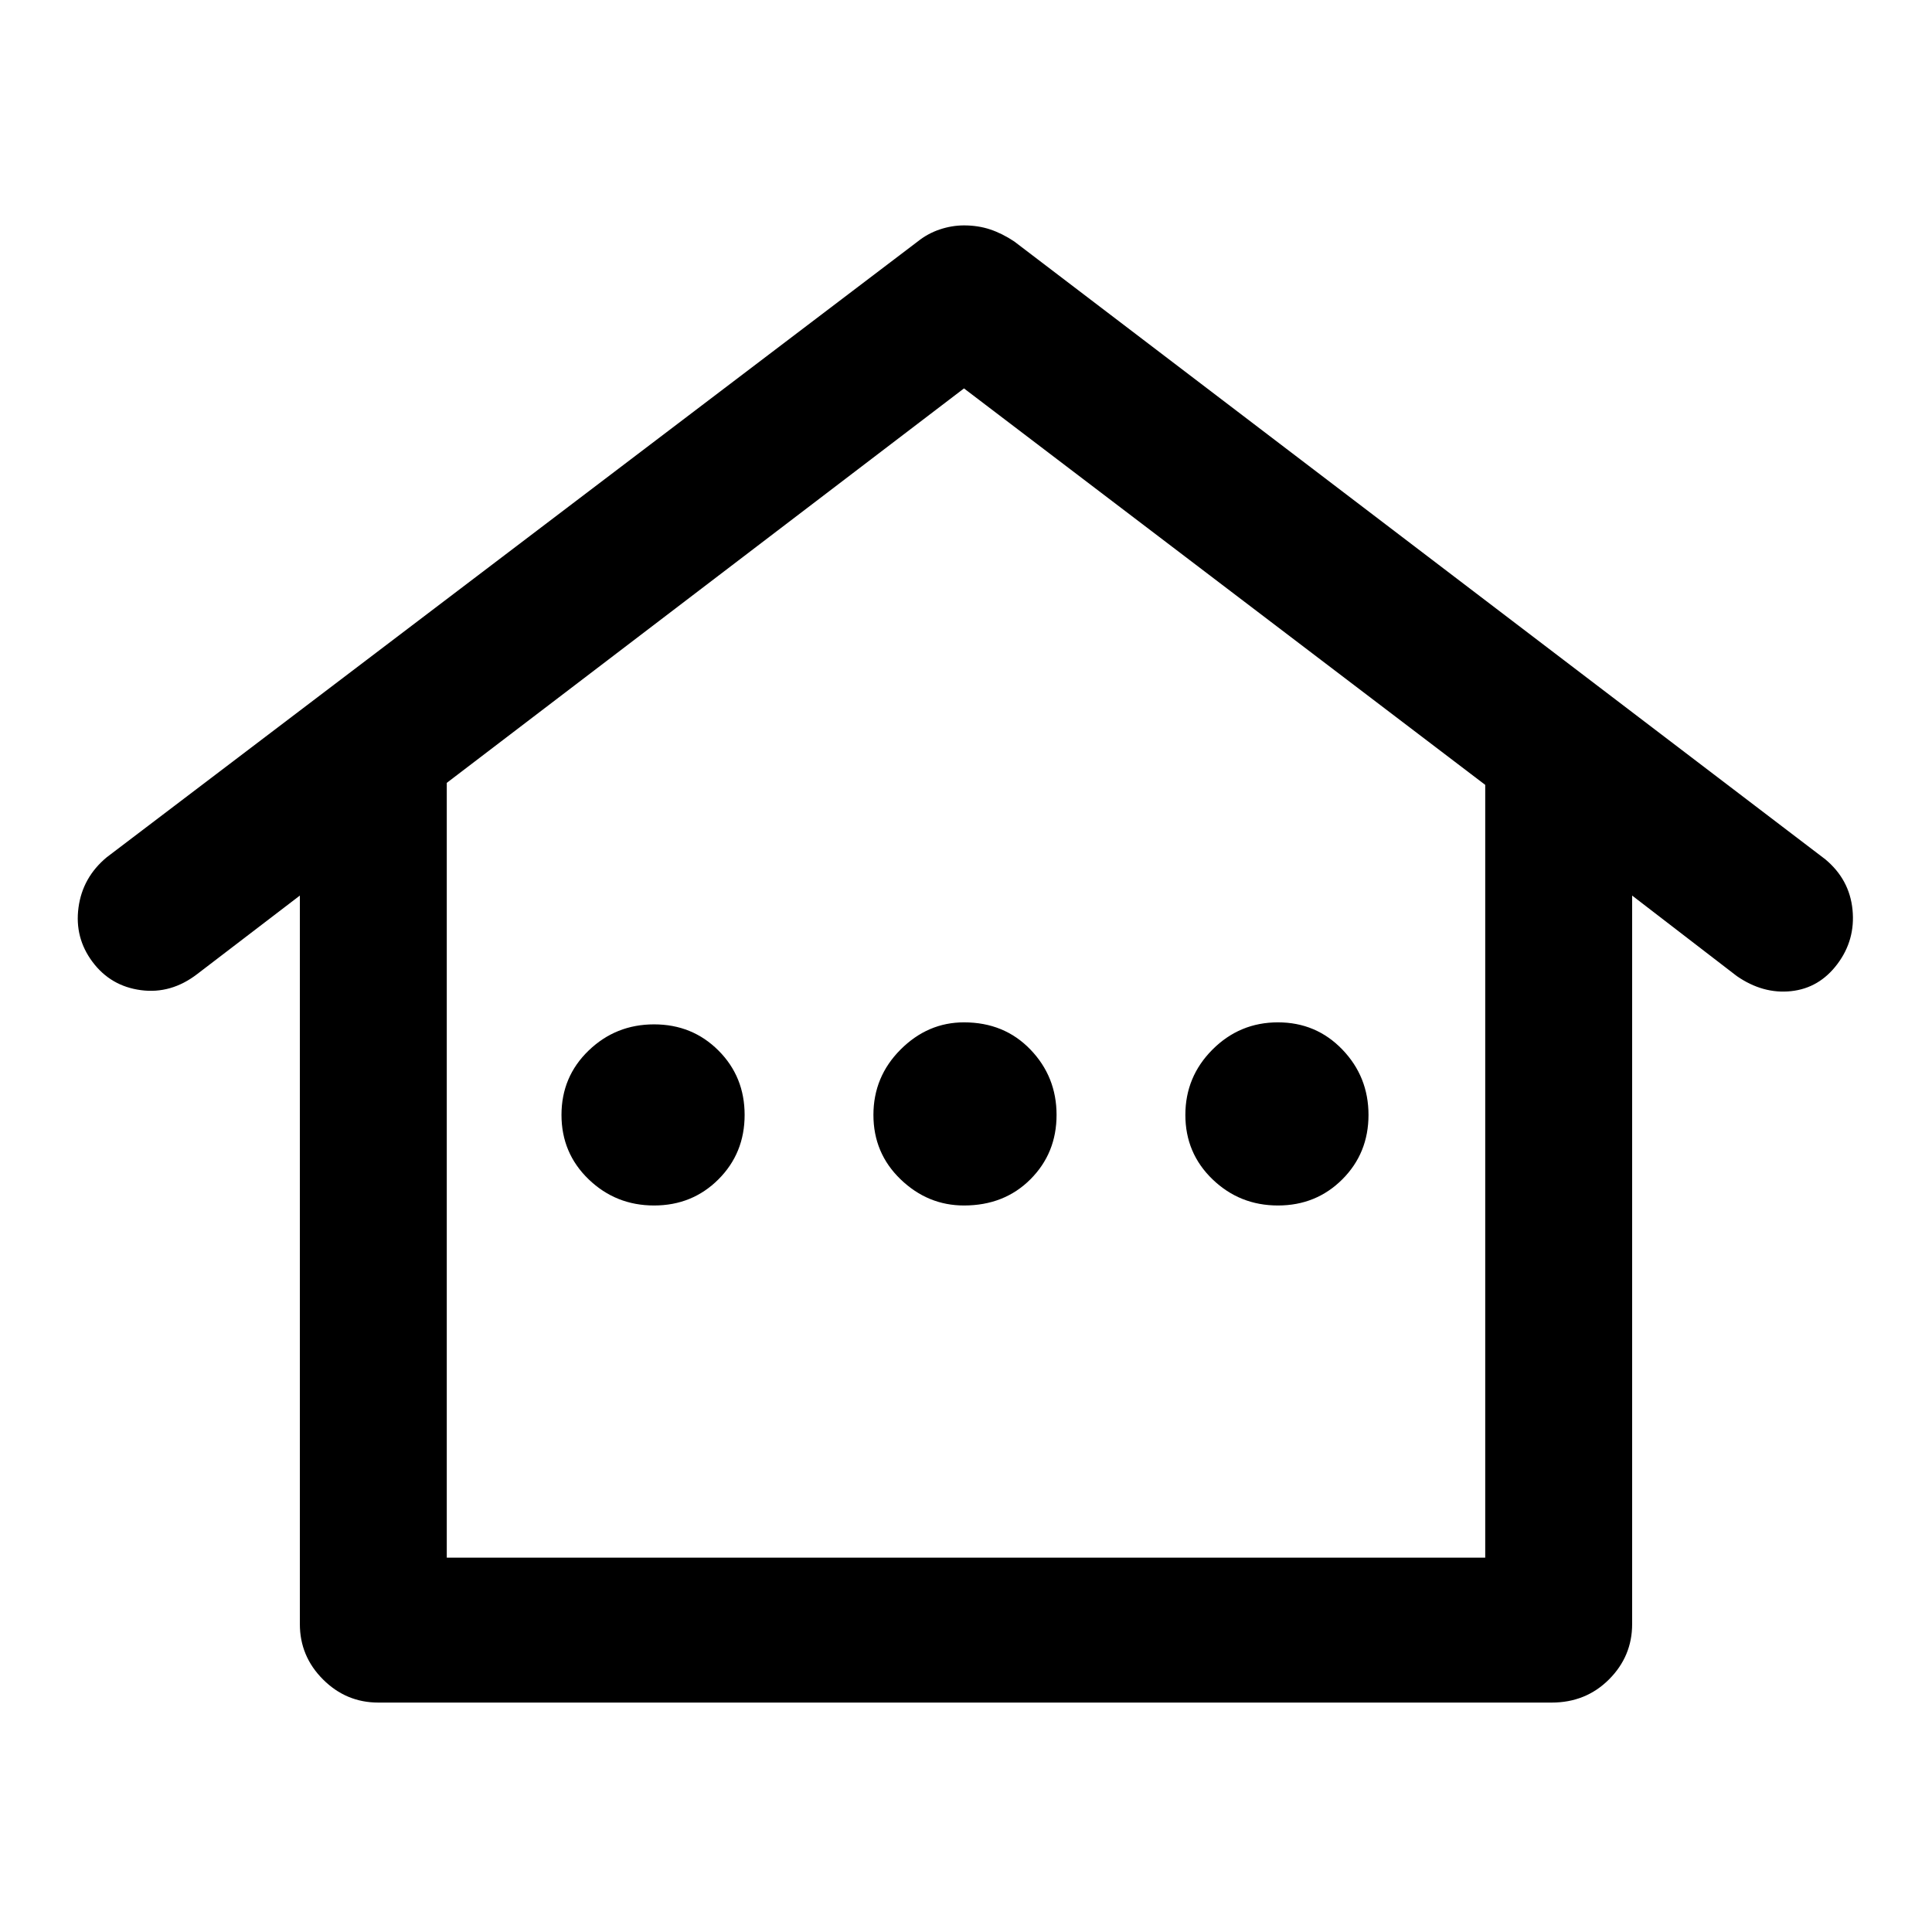 <svg xmlns="http://www.w3.org/2000/svg" height="48" width="48"><path d="M9.4 42.3Q8.6 42.3 8.025 41.725Q7.45 41.15 7.45 40.35V22.25L4.9 24.2Q4.25 24.7 3.5 24.6Q2.75 24.5 2.3 23.9Q1.85 23.3 1.95 22.55Q2.05 21.8 2.65 21.3L22.8 6Q23.05 5.8 23.35 5.7Q23.65 5.6 23.95 5.6Q24.3 5.6 24.6 5.7Q24.9 5.8 25.2 6L45.35 21.35Q45.95 21.85 46.025 22.6Q46.1 23.35 45.65 23.95Q45.2 24.55 44.5 24.625Q43.8 24.7 43.15 24.25L40.55 22.25V40.35Q40.55 41.15 39.975 41.725Q39.4 42.3 38.55 42.3ZM11.1 38.7H36.9V19.5L23.95 9.65L11.1 19.45ZM11.1 38.7H24H36.9ZM16.25 29.95Q17.2 29.95 17.85 29.3Q18.5 28.65 18.5 27.7Q18.5 26.75 17.85 26.1Q17.2 25.45 16.25 25.45Q15.3 25.45 14.625 26.1Q13.95 26.75 13.95 27.7Q13.95 28.65 14.625 29.3Q15.3 29.95 16.25 29.95ZM23.95 29.95Q24.95 29.95 25.6 29.3Q26.25 28.65 26.25 27.7Q26.25 26.75 25.6 26.075Q24.95 25.4 23.95 25.4Q23.05 25.4 22.375 26.075Q21.7 26.75 21.7 27.7Q21.7 28.65 22.375 29.3Q23.05 29.95 23.95 29.95ZM31.75 29.95Q32.7 29.95 33.35 29.3Q34 28.65 34 27.7Q34 26.75 33.35 26.075Q32.7 25.4 31.75 25.4Q30.8 25.4 30.125 26.075Q29.45 26.75 29.45 27.7Q29.45 28.65 30.125 29.3Q30.8 29.95 31.75 29.95Z"/></svg>
